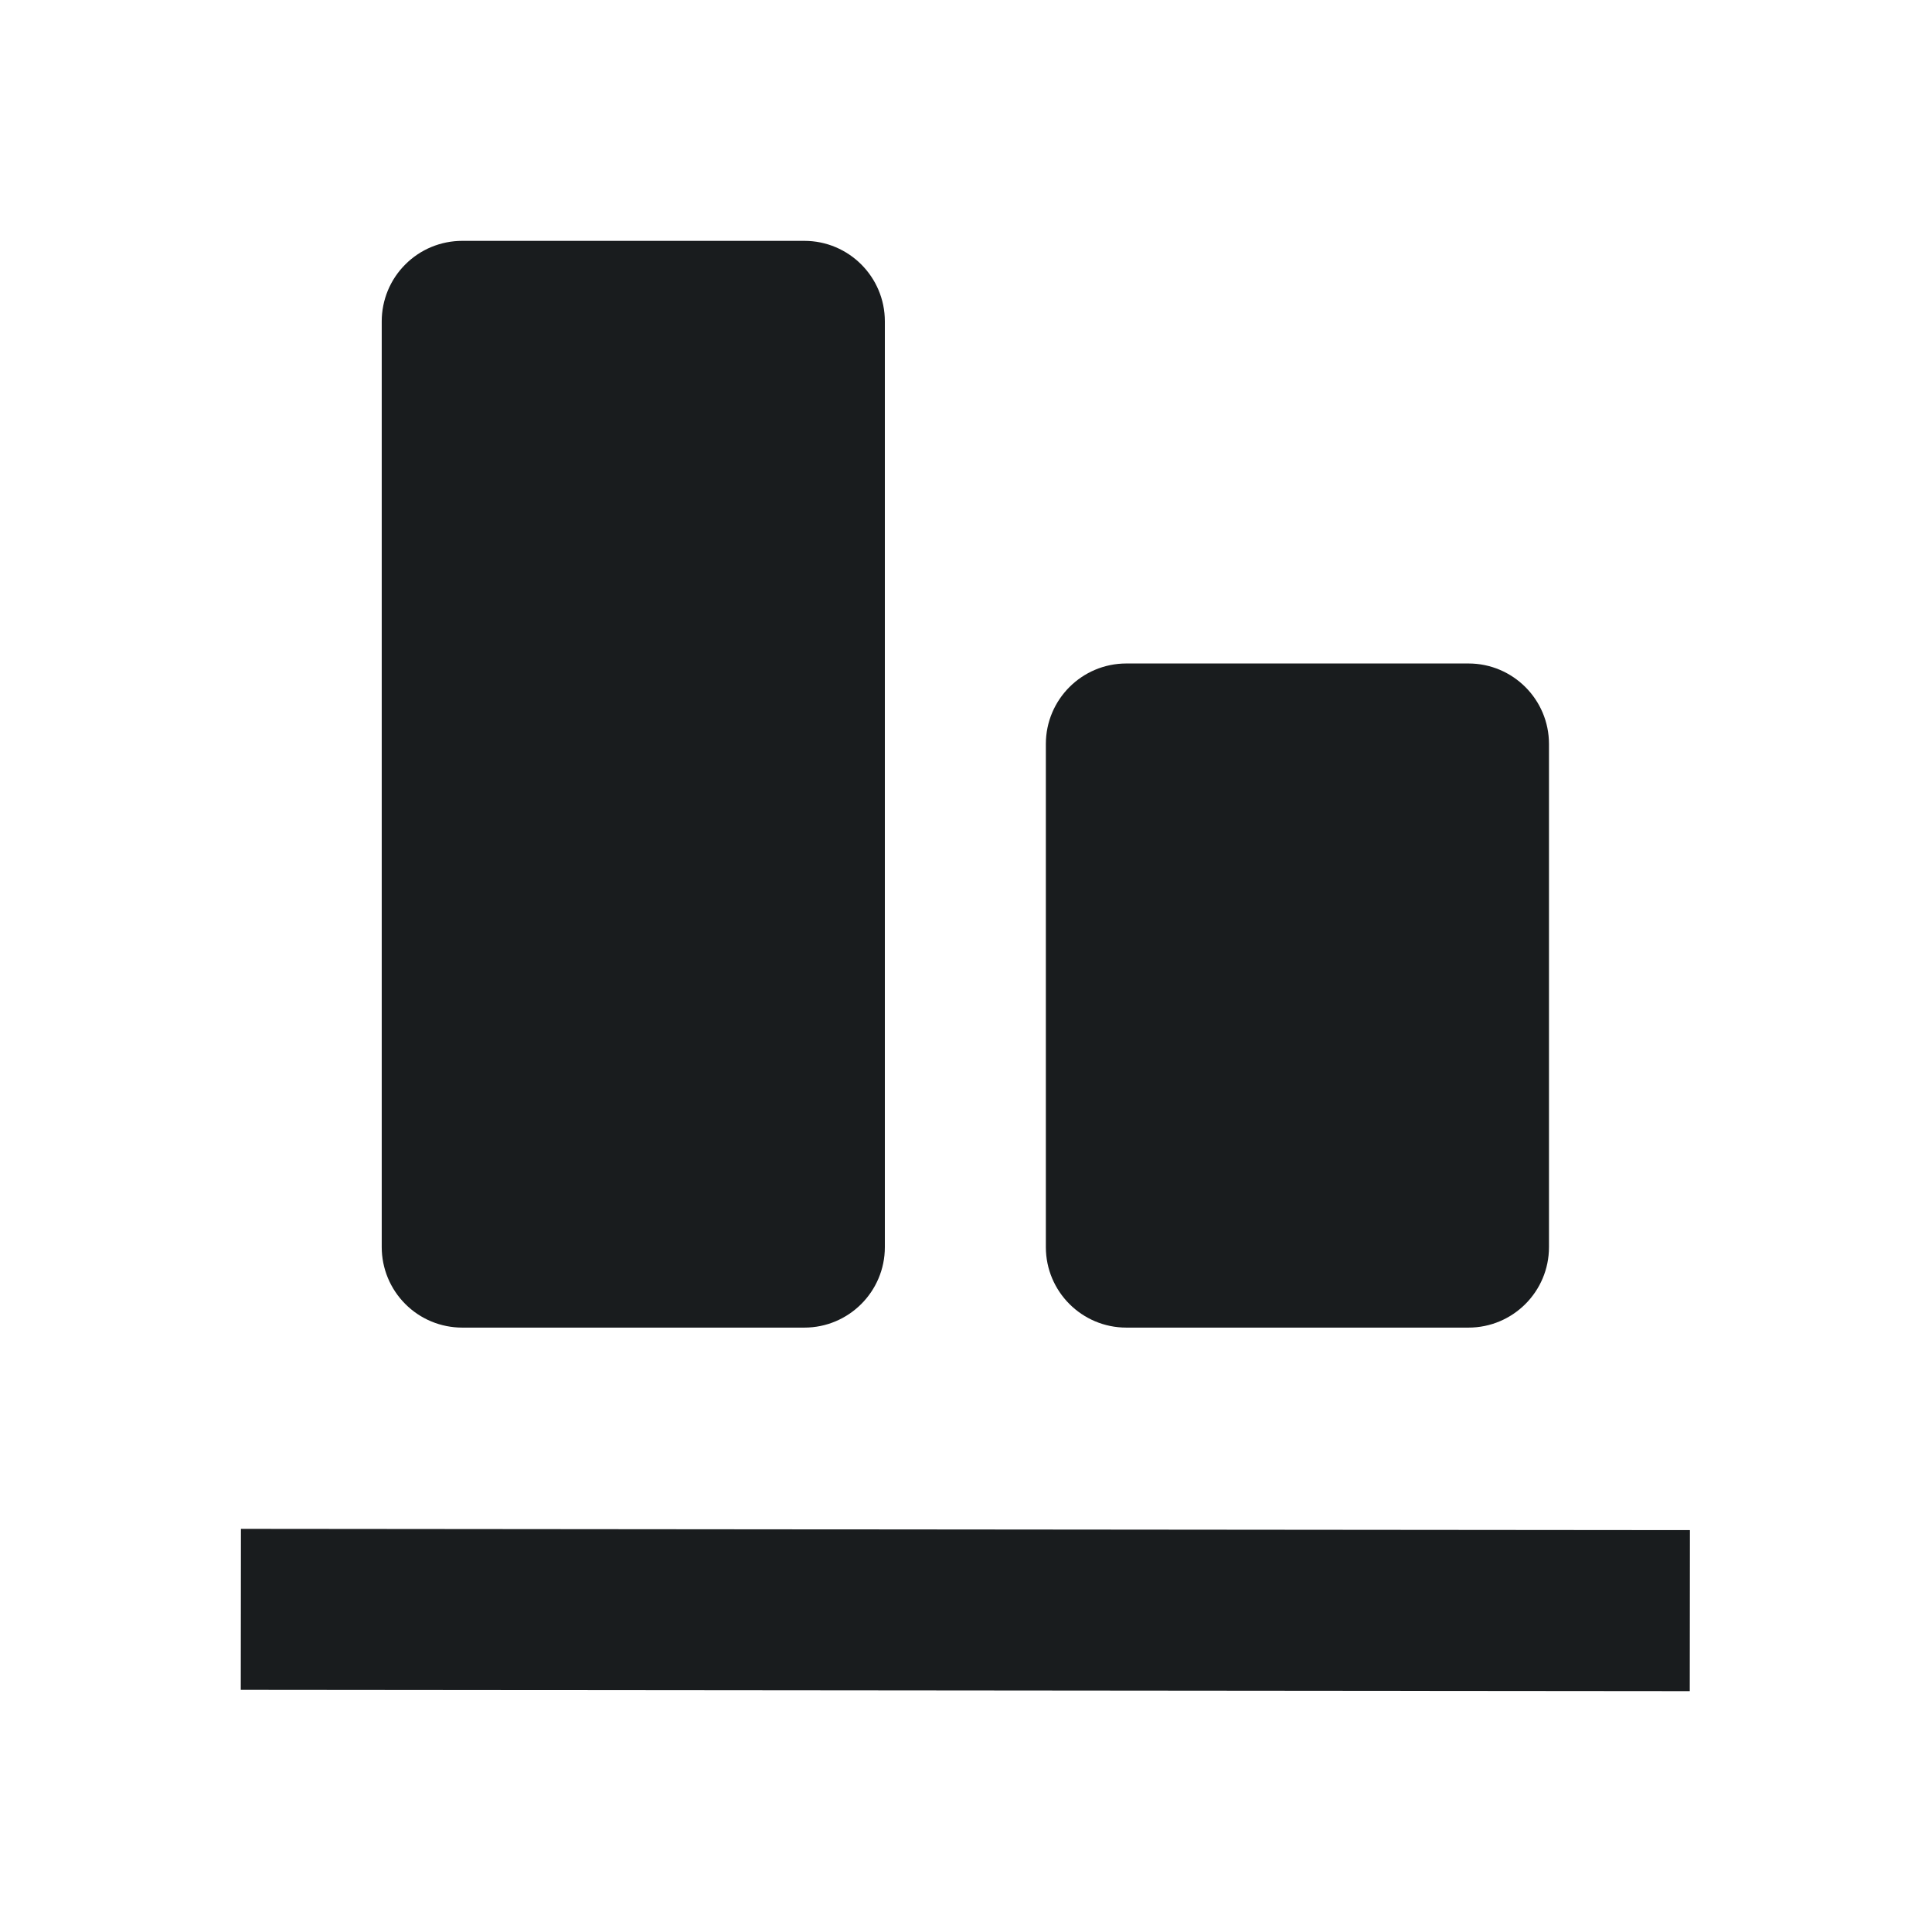 <svg width="24" height="24" viewBox="0 0 24 24" fill="none" xmlns="http://www.w3.org/2000/svg">
<path d="M5.035 16.199C5.222 16.387 5.477 16.492 5.742 16.492H9.992C10.544 16.492 10.992 16.044 10.992 15.492L10.992 3.992C10.992 3.44 10.544 2.992 9.992 2.992H5.742C5.477 2.992 5.222 3.097 5.035 3.285C4.847 3.472 4.742 3.727 4.742 3.992L4.742 15.492C4.742 15.757 4.847 16.011 5.035 16.199Z" fill="#191C1E"/>
<path d="M20.993 19.008L2.993 18.992L2.991 20.992L20.991 21.008L20.993 19.008Z" fill="#191C1E"/>
<path d="M13.992 16.492C13.44 16.492 12.992 16.044 12.992 15.492V9.242C12.992 8.69 13.44 8.242 13.992 8.242H18.242C18.794 8.242 19.242 8.69 19.242 9.242V15.492C19.242 16.044 18.794 16.492 18.242 16.492H13.992Z" fill="#191C1E"/>
</svg>
